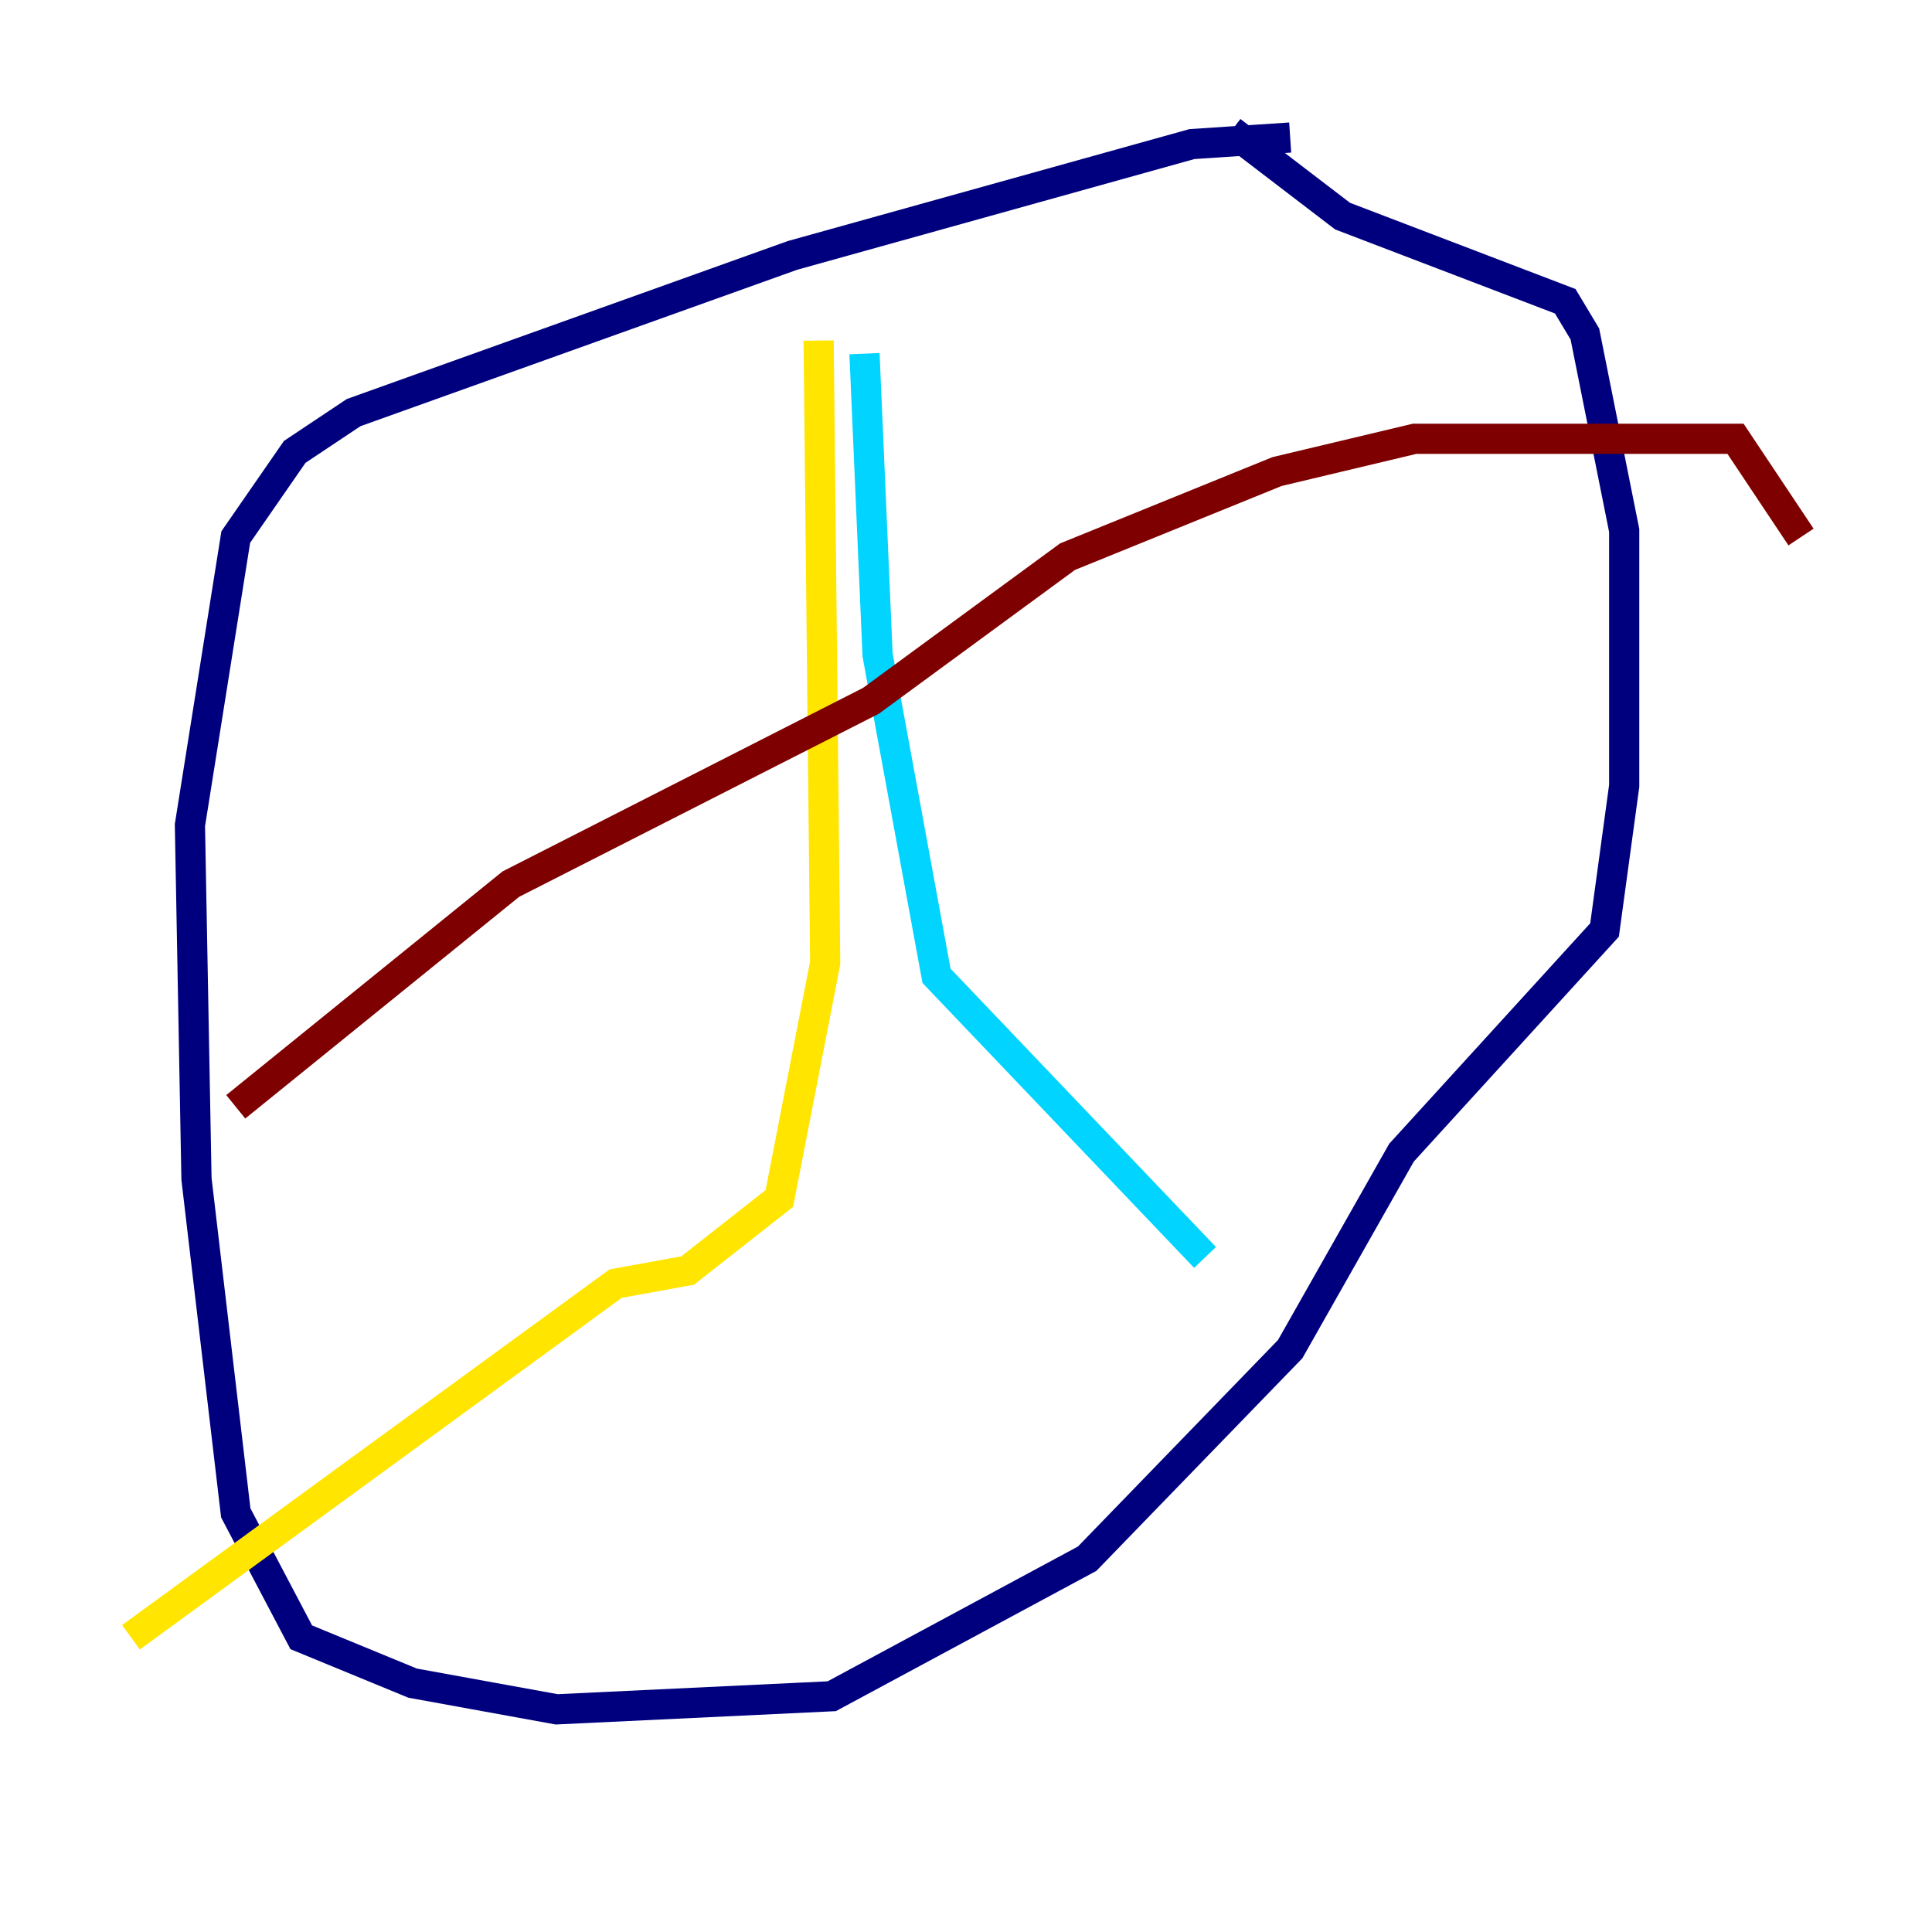 <?xml version="1.0" encoding="utf-8" ?>
<svg baseProfile="tiny" height="128" version="1.2" viewBox="0,0,128,128" width="128" xmlns="http://www.w3.org/2000/svg" xmlns:ev="http://www.w3.org/2001/xml-events" xmlns:xlink="http://www.w3.org/1999/xlink"><defs /><polyline fill="none" points="85.478,9.112 78.969,9.546 52.502,16.922 23.43,27.336 19.525,29.939 15.62,35.58 12.583,54.671 13.017,78.102 15.62,100.231 19.959,108.475 27.336,111.512 36.881,113.248 55.105,112.38 72.027,103.268 85.478,89.383 92.854,76.366 106.305,61.614 107.607,52.068 107.607,35.146 105.003,22.129 103.702,19.959 88.949,14.319 81.573,8.678" stroke="#00007f" stroke-width="2" /><polyline fill="none" points="57.275,23.43 58.142,43.39 62.047,64.651 79.837,83.308" stroke="#00d4ff" stroke-width="2" /><polyline fill="none" points="54.237,22.563 54.671,63.783 51.634,79.403 45.559,84.176 40.786,85.044 8.678,108.475" stroke="#ffe500" stroke-width="2" /><polyline fill="none" points="15.62,73.329 33.844,58.576 57.709,46.427 70.725,36.881 84.61,31.241 93.722,29.071 114.983,29.071 119.322,35.58" stroke="#7f0000" stroke-width="2" /></svg>